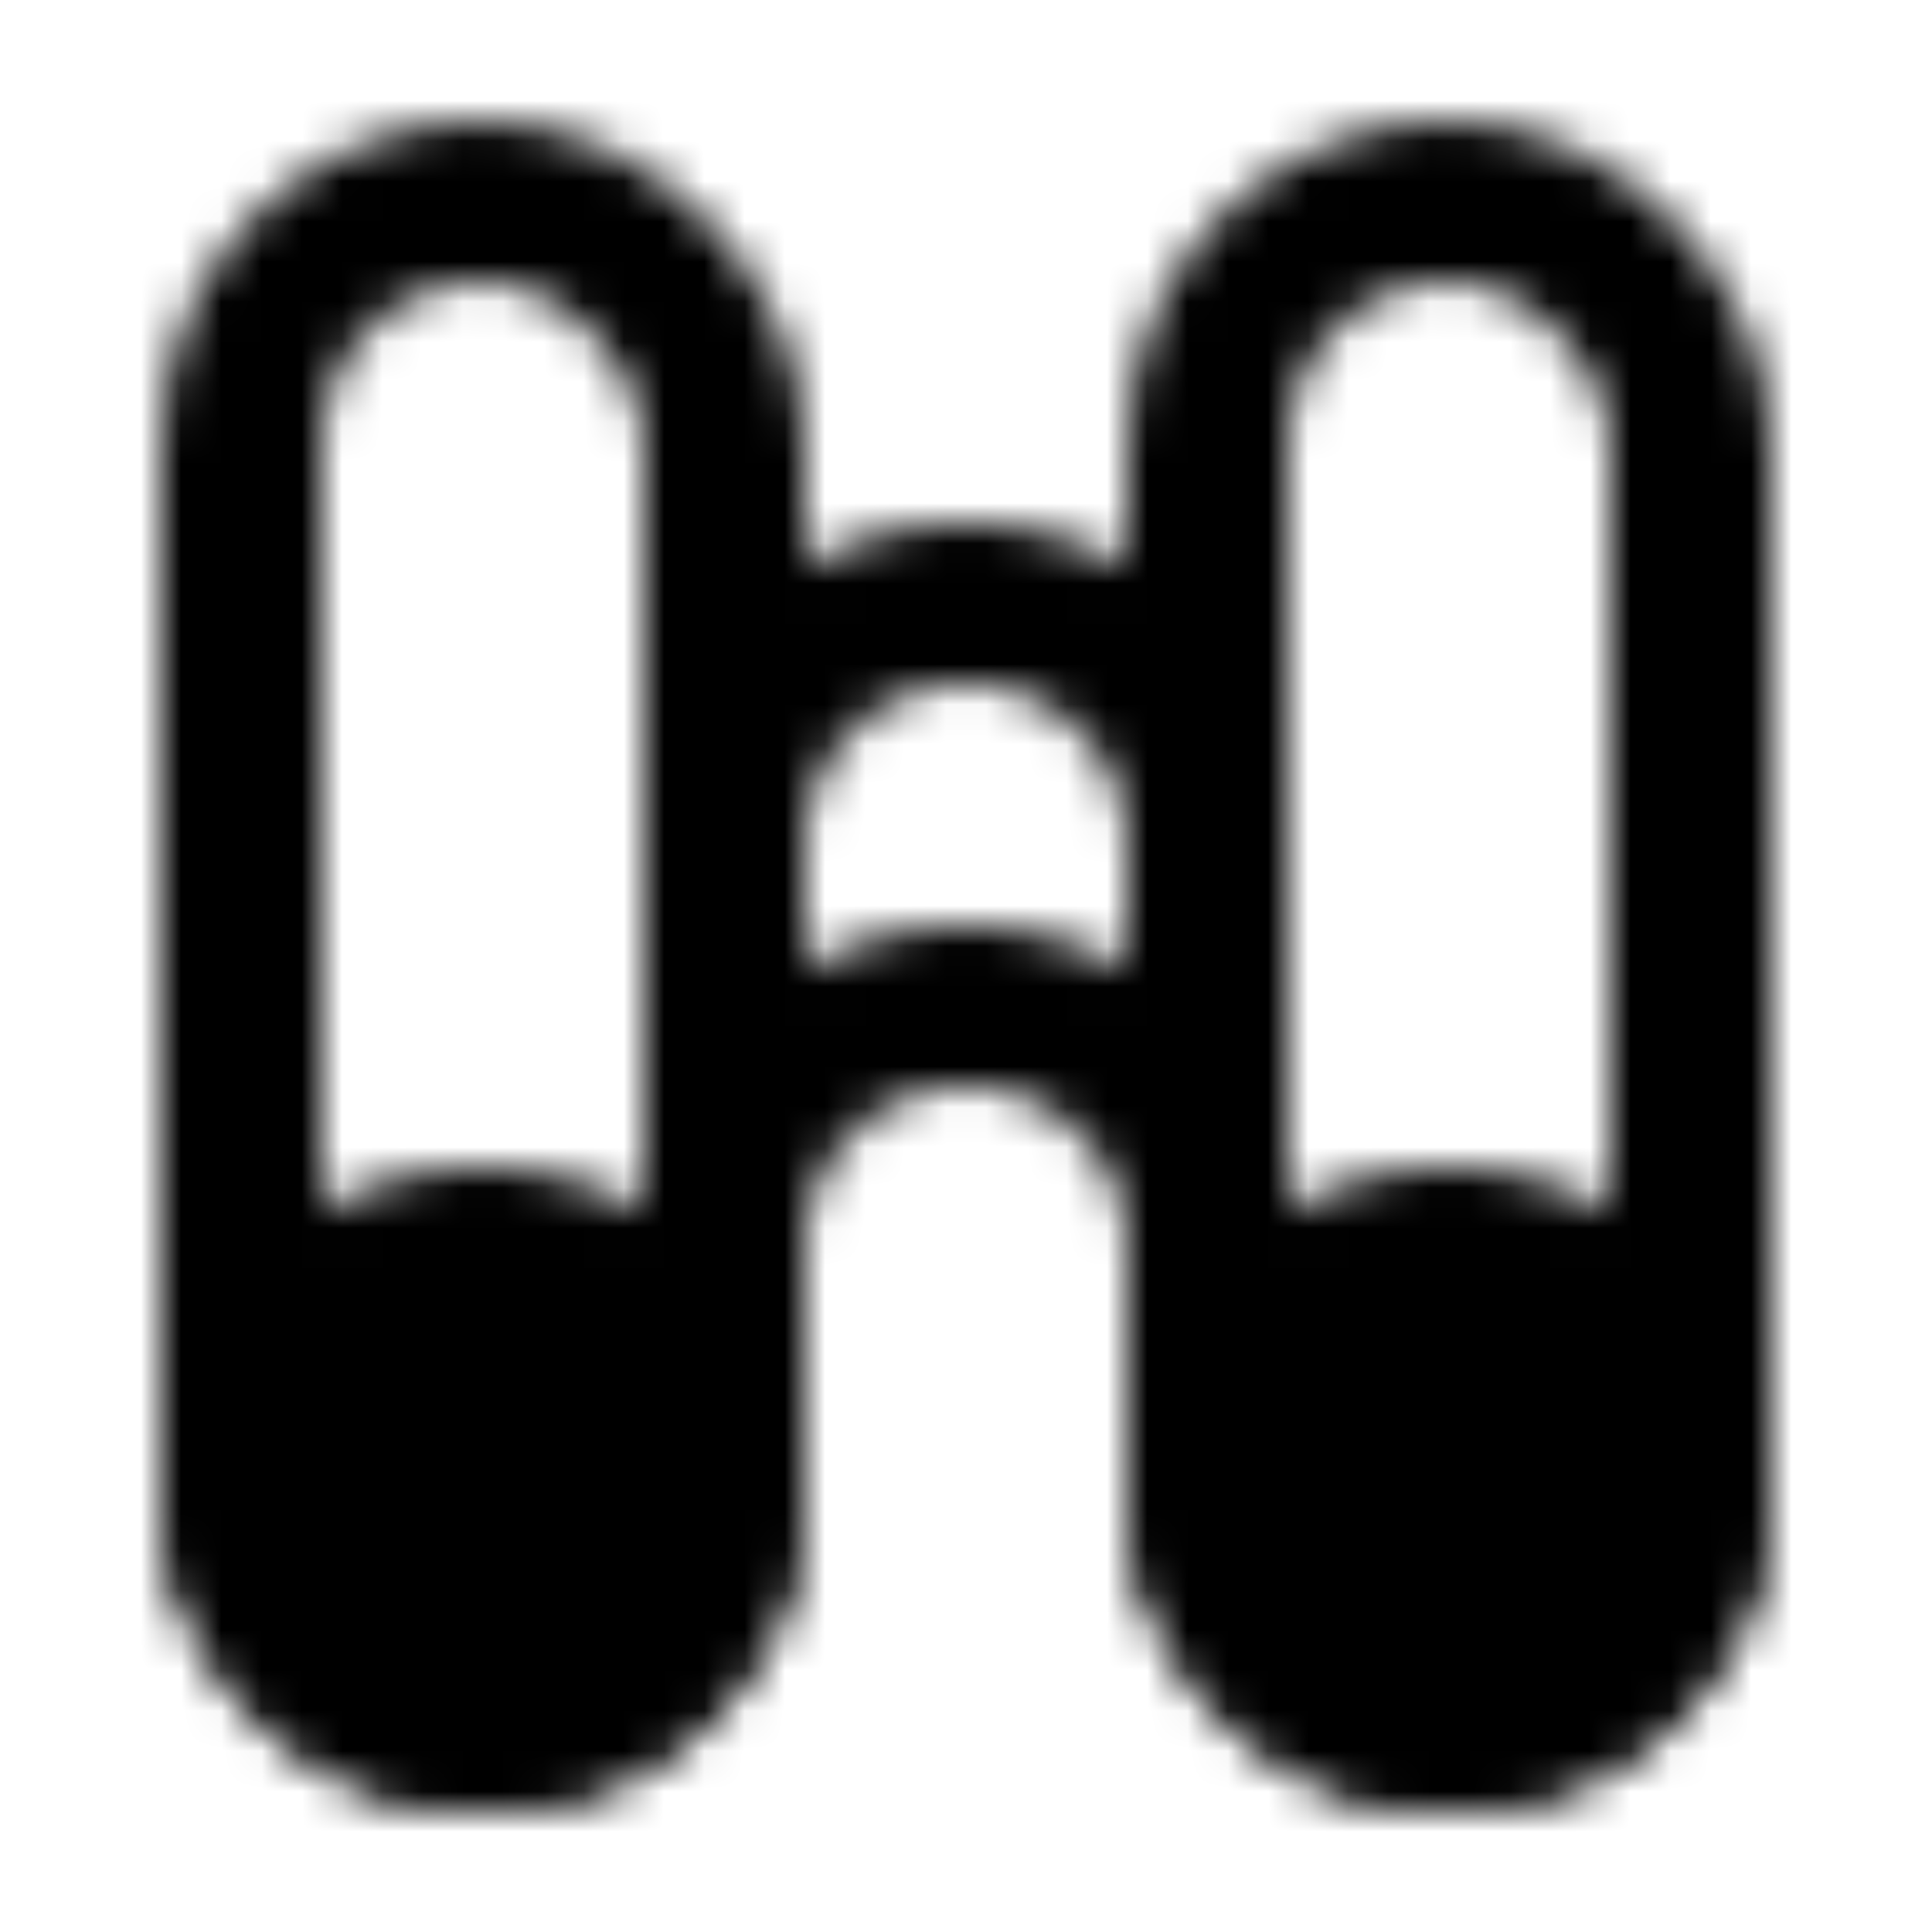 <svg xmlns="http://www.w3.org/2000/svg" width="1em" height="1em" viewBox="0 0 48 48"><defs><mask id="ipTTelescope0"><g fill="none" stroke="#fff" stroke-linejoin="round" stroke-width="4"><rect width="12" height="38" x="6" y="5" rx="6"/><rect width="12" height="38" x="30" y="5" rx="6"/><path fill="#555" d="M12 43a6 6 0 1 0 0-12a6 6 0 0 0 0 12Zm24 0a6 6 0 1 0 0-12a6 6 0 0 0 0 12Z"/><path stroke-linecap="round" d="M30 21a6 6 0 0 0-12 0m12 10a6 6 0 0 0-12 0"/></g></mask></defs><path fill="currentColor" d="M0 0h48v48H0z" mask="url(#ipTTelescope0)"/></svg>